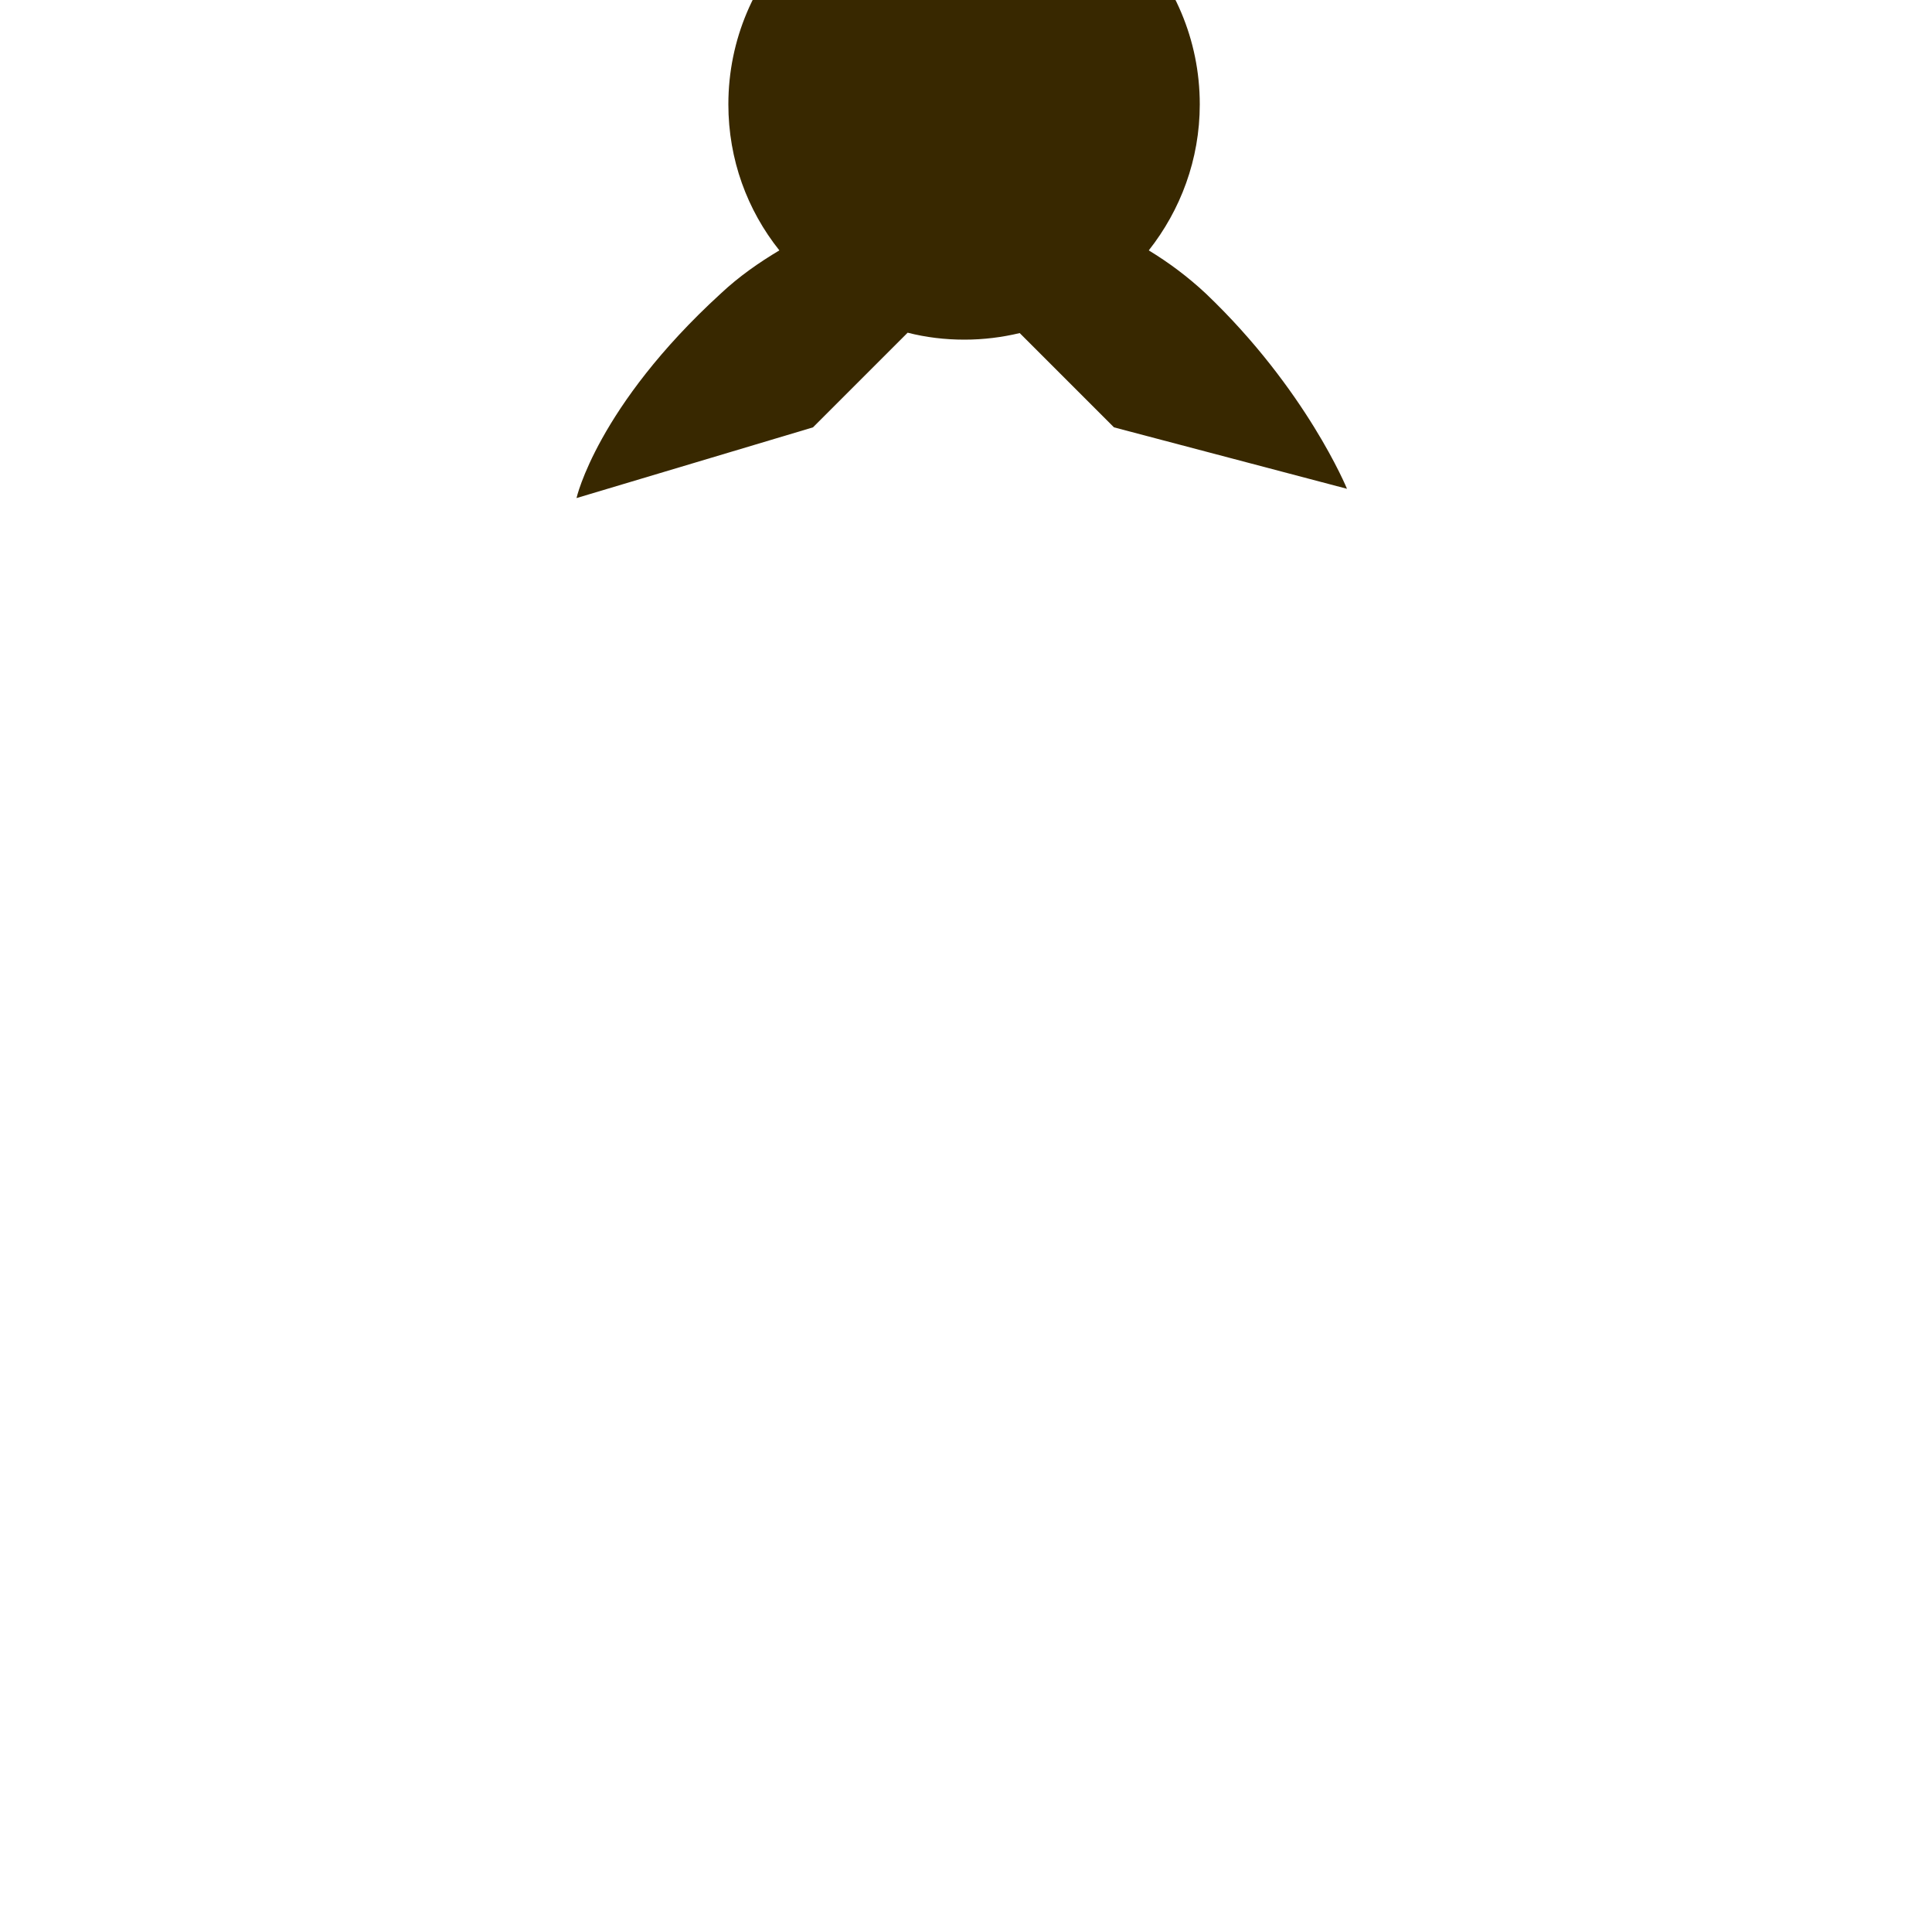 <?xml version="1.0" encoding="utf-8"?>
<!-- Generator: Adobe Illustrator 18.0.0, SVG Export Plug-In . SVG Version: 6.00 Build 0)  -->
<!DOCTYPE svg PUBLIC "-//W3C//DTD SVG 1.1//EN" "http://www.w3.org/Graphics/SVG/1.1/DTD/svg11.dtd">
<svg version="1.1" id="content" xmlns="http://www.w3.org/2000/svg" xmlns:xlink="http://www.w3.org/1999/xlink" x="0px" y="0px"
	 width="500px" height="500px" viewBox="0 0 500 500" enable-background="new 0 0 500 500" xml:space="preserve">
<path fill="#382800" d="M348.6,126.5c0,0-10.5-25.7-36.5-50.5c-4.7-4.4-9.7-8.1-14.8-11.2c8.2-10.4,13.2-23.5,13.2-37.8
	c0-33.7-27.3-61-61-61s-61,27.3-61,61c0,14.3,4.9,27.4,13.2,37.8c-5.2,3.1-10.4,6.7-15.2,11.2c-32,29.3-37.3,52.9-37.3,52.9
	l61.2-18.3l24.5-24.5c4.7,1.2,9.6,1.8,14.7,1.8c4.9,0,9.7-0.6,14.3-1.7l24.4,24.4L348.6,126.5z"/>
<rect id="position" display="none" fill="none" stroke="#000000" width="500" height="500"/>
<g id="bounds">
    <rect id="bounds_1_" x="77" y="-110.5" display="none" fill="none" stroke="#000000" stroke-width="1.099" stroke-miterlimit="10" width="346" height="346"/>
</g>
</svg>
